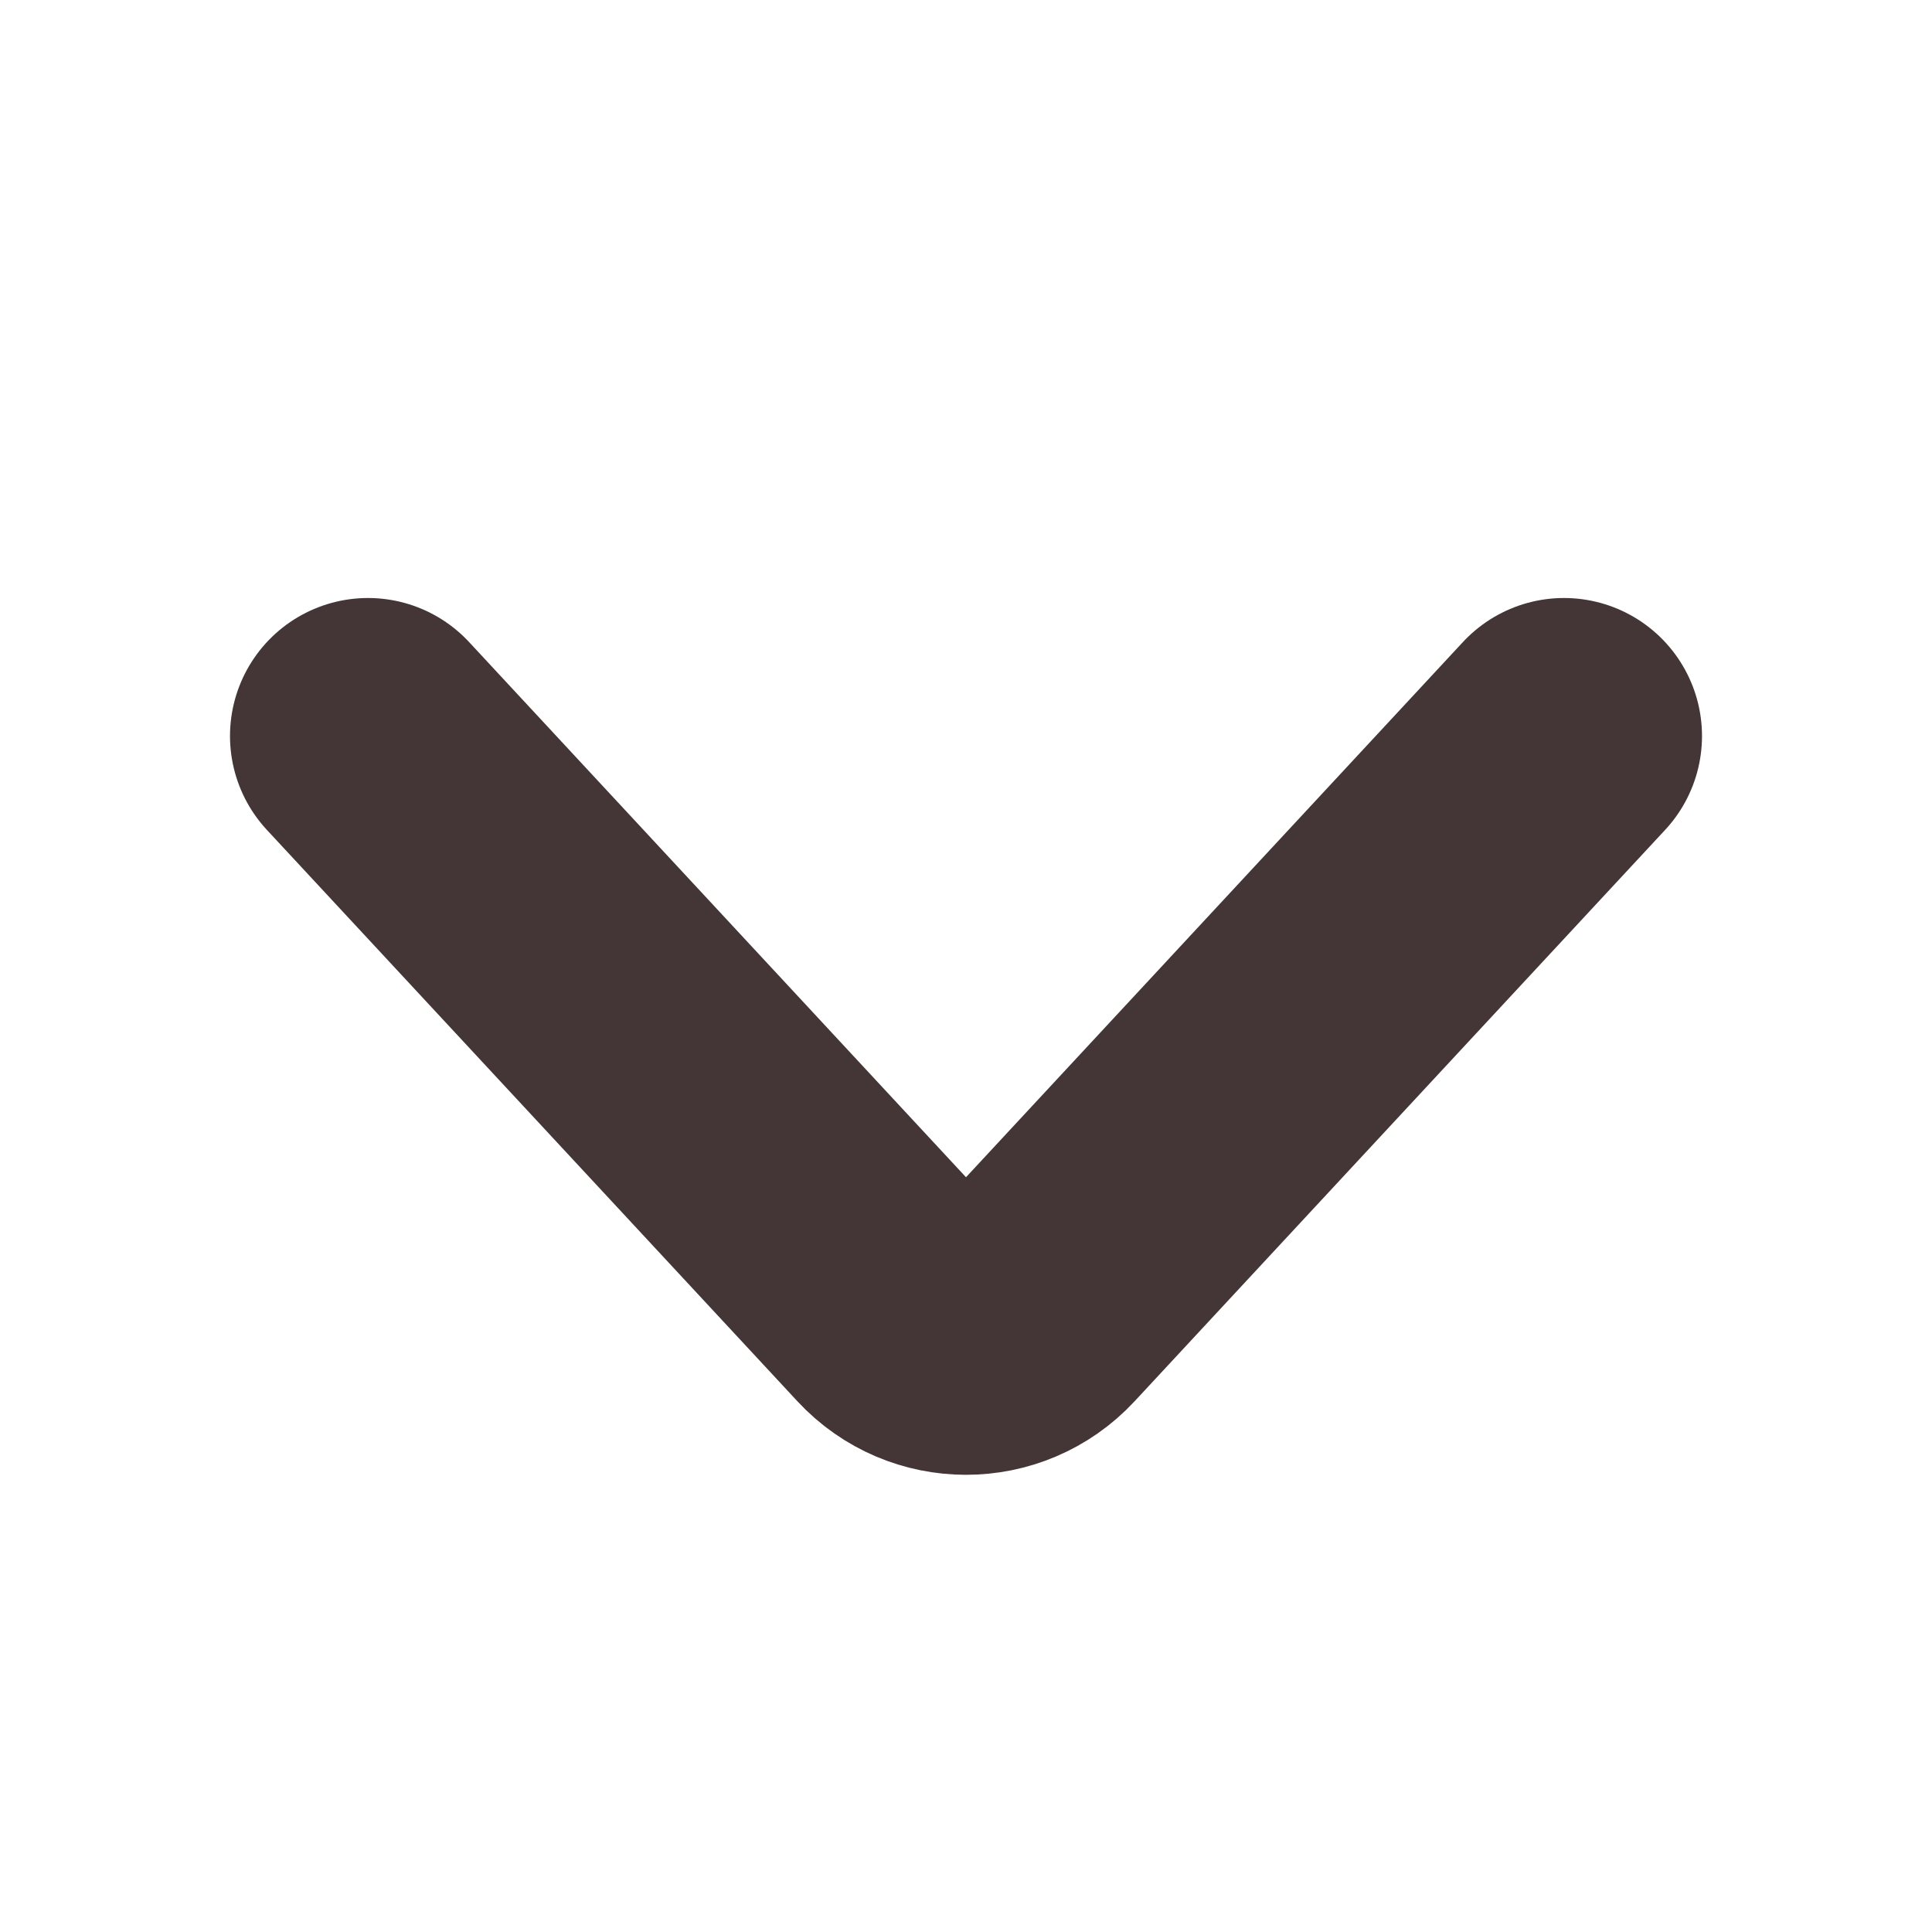 <svg width="21" height="21" viewBox="0 0 21 21" fill="none" xmlns="http://www.w3.org/2000/svg">
<path d="M17 8L11.233 14.211C10.837 14.637 10.163 14.637 9.767 14.211L4 8" stroke="#443636" stroke-width="3" stroke-linecap="round"/>
</svg>
